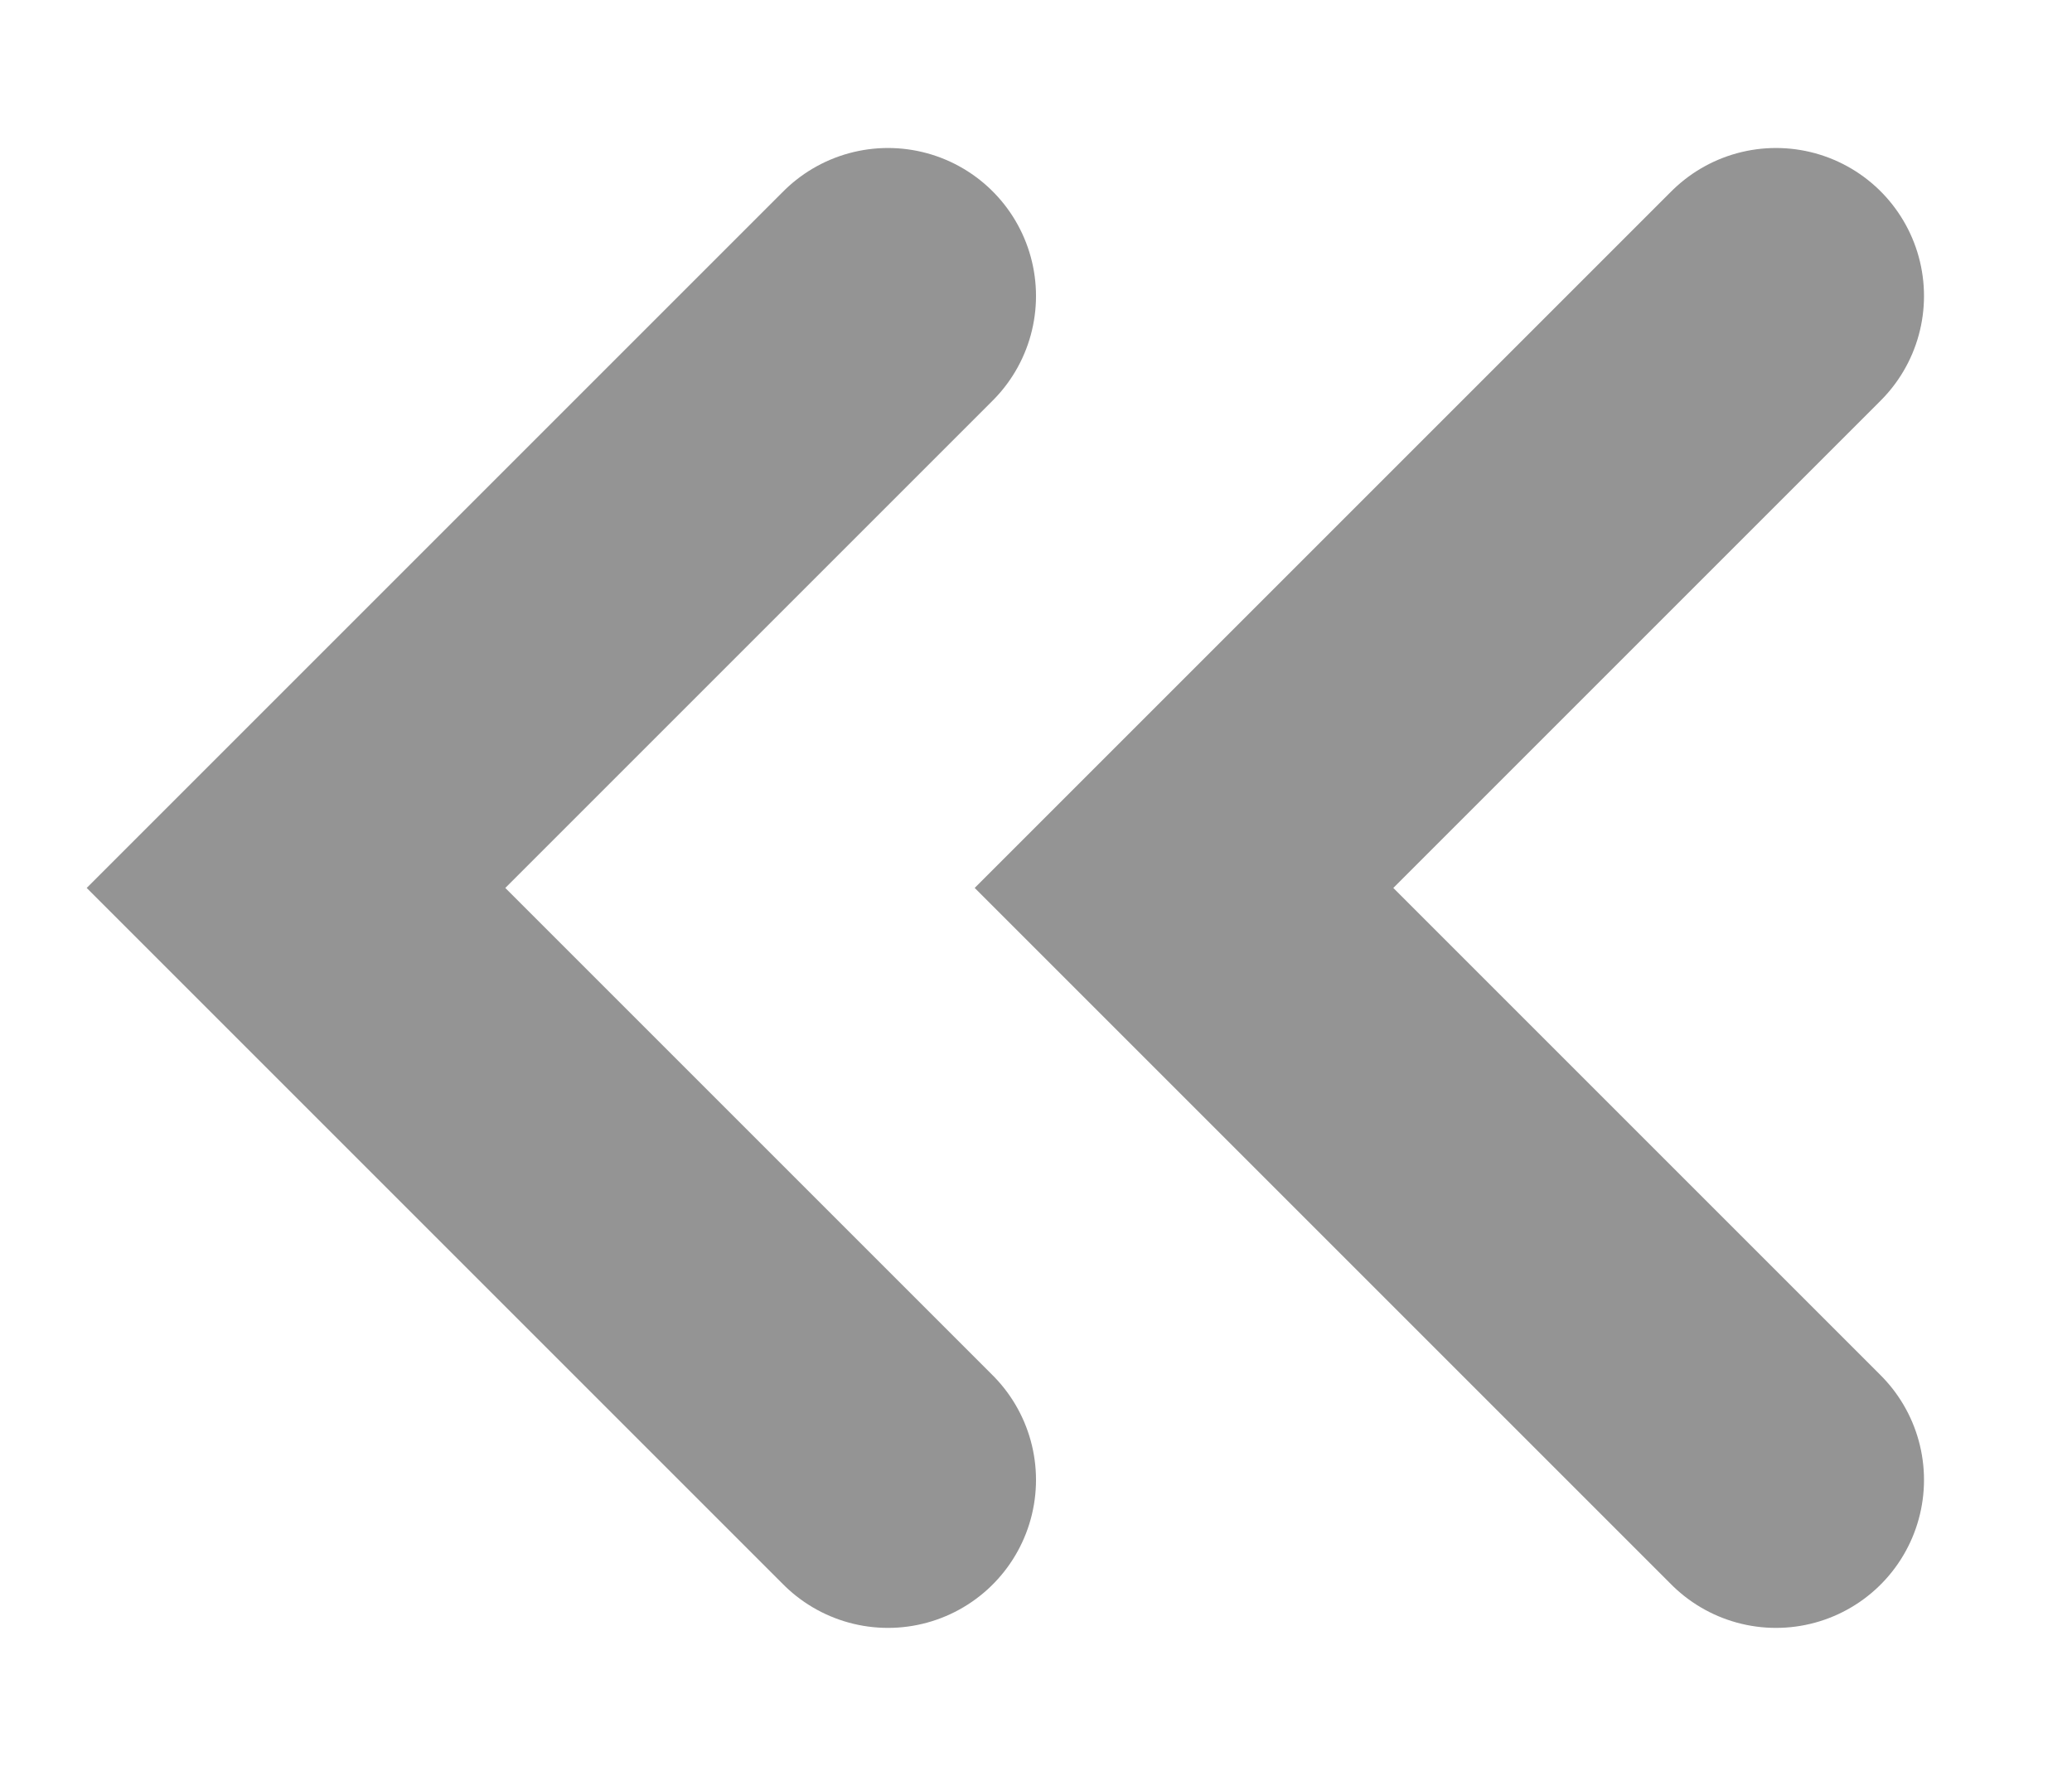 <svg width="7" height="6" viewBox="0 0 7 6" fill="none" xmlns="http://www.w3.org/2000/svg">
<path d="M6 1L4 3L6 5" stroke="#949494" stroke-linecap="round"/>
<path d="M3 1L1 3L3 5" stroke="#949494" stroke-linecap="round"/>
</svg>

